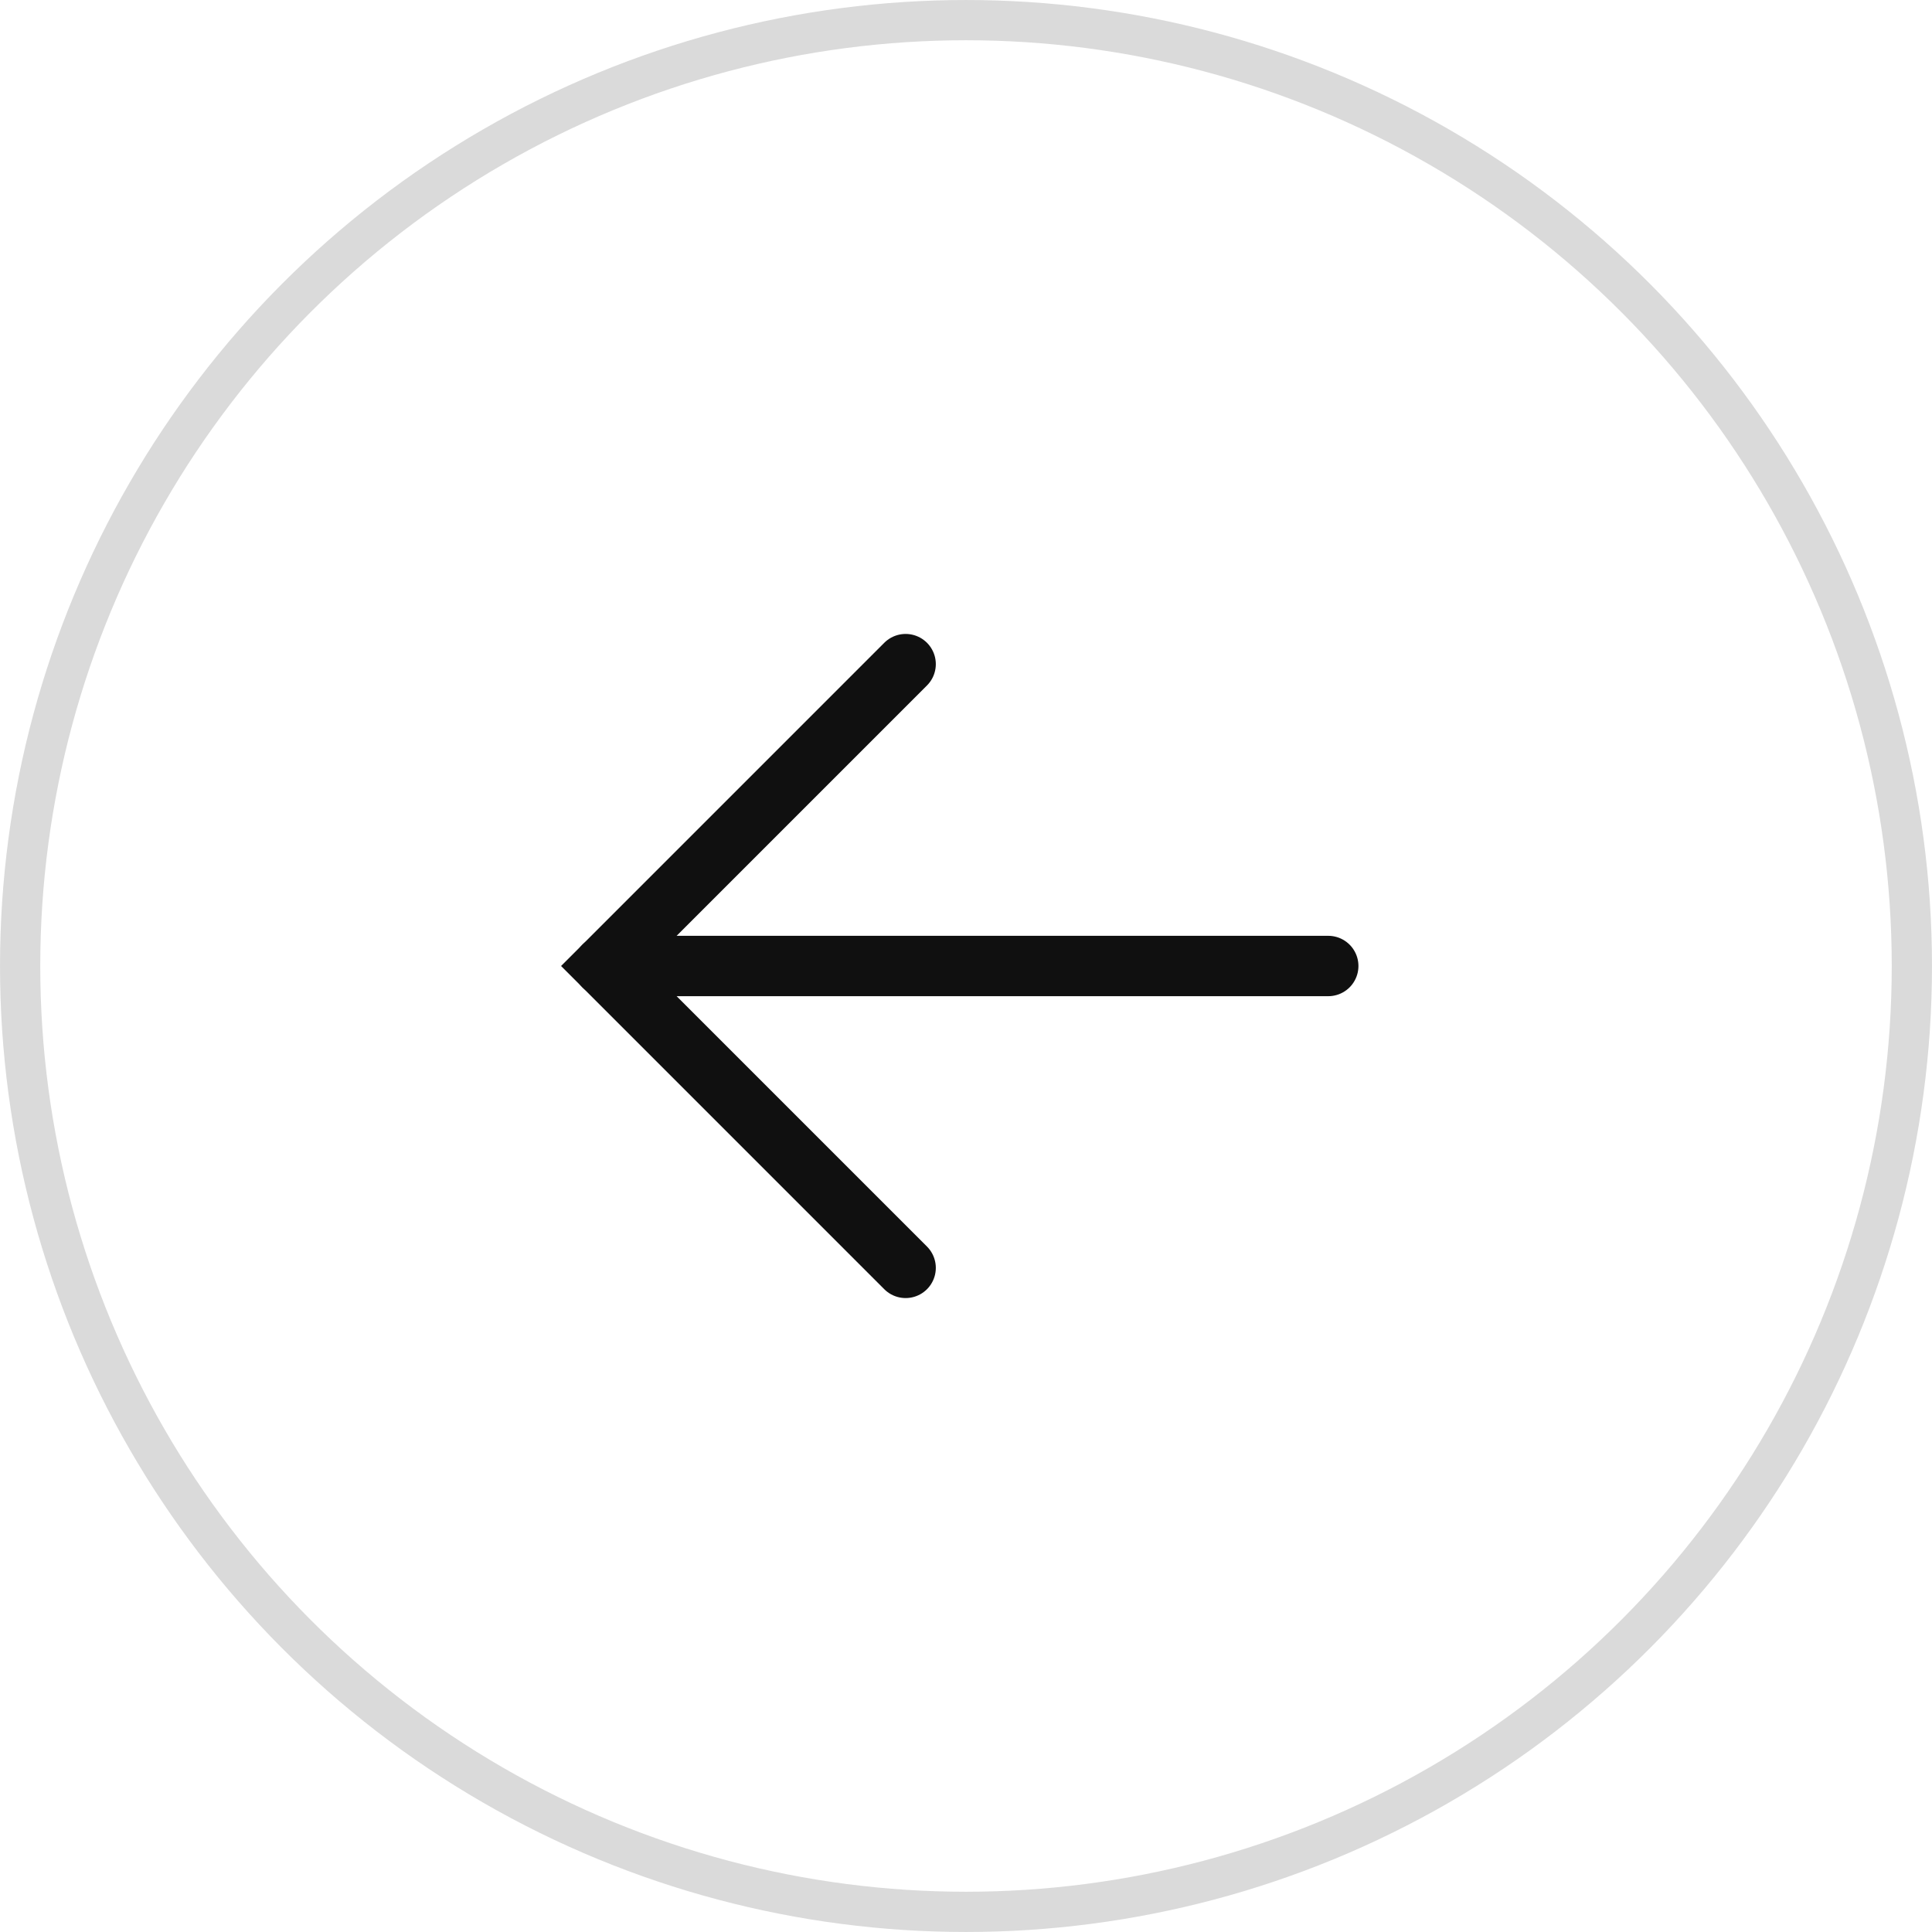  <svg width="84" height="84" viewBox="0 0 64 64" fill="none" xmlns="http://www.w3.org/2000/svg">
            <path d="M30 22L20 32L30 42" stroke="#101010" stroke-width="2" stroke-linecap="round"/>
            <path d="M20 32H44" stroke="#101010" stroke-width="2" stroke-linecap="round"/>
            <circle cx="32" cy="32" r="31.333" stroke="#DADADA" stroke-width="1.333"/>
            </svg>